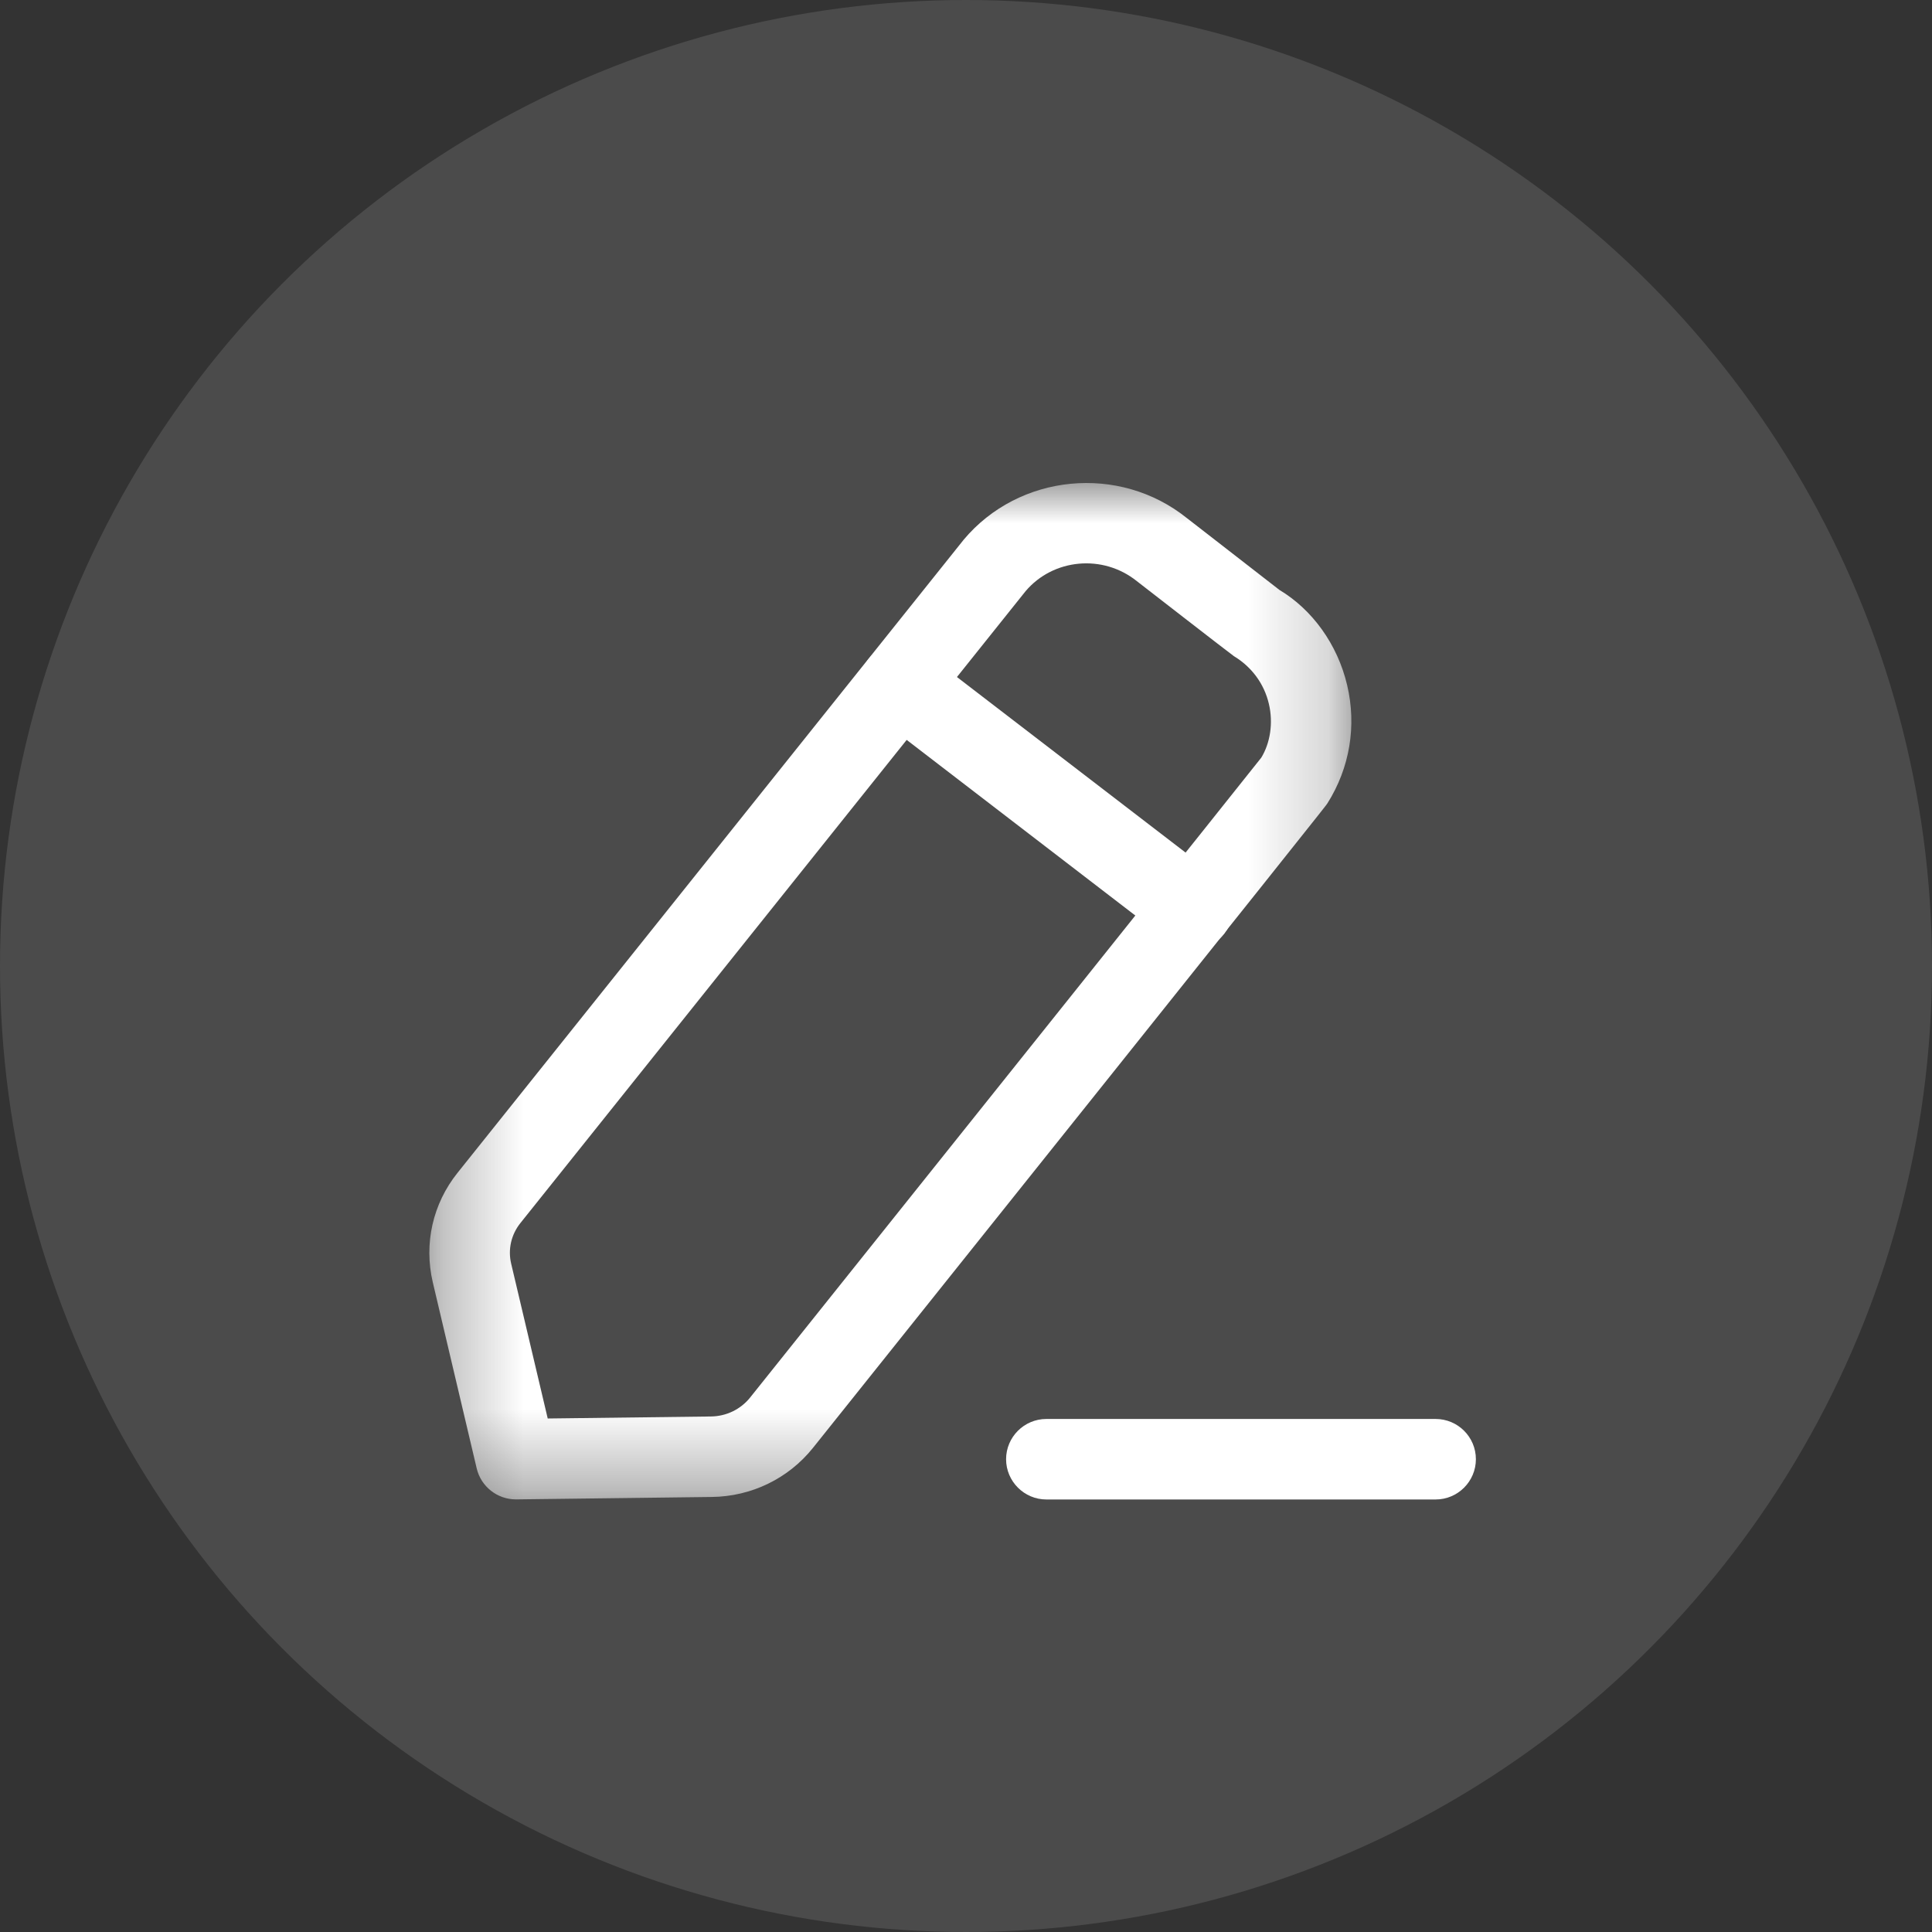 <svg width="24" height="24" viewBox="0 0 24 24" fill="none" xmlns="http://www.w3.org/2000/svg">
<rect x="0" y="0" width="24" height="24" fill="#333333" stroke="none"/>
<circle cx="12" cy="12" r="12" fill="white" fill-opacity="0.12"/>
<path fill-rule="evenodd" clip-rule="evenodd" d="M17.834 18.627H12.998C12.723 18.627 12.498 18.402 12.498 18.127C12.498 17.851 12.723 17.627 12.998 17.627H17.834C18.11 17.627 18.334 17.851 18.334 18.127C18.334 18.402 18.11 18.627 17.834 18.627Z" fill="white"/>
<mask id="mask0_802_25509" style="mask-type:alpha" maskUnits="userSpaceOnUse" x="5" y="6" width="12" height="13">
<path fill-rule="evenodd" clip-rule="evenodd" d="M5.333 6H16.787V18.626H5.333V6Z" fill="white"/>
</mask>
<g mask="url(#mask0_802_25509)">
<path fill-rule="evenodd" clip-rule="evenodd" d="M12.74 7.344L6.464 15.194C6.35 15.337 6.308 15.521 6.35 15.698L6.804 17.621L8.83 17.596C9.022 17.594 9.2 17.508 9.318 17.361C11.463 14.678 15.552 9.562 15.668 9.412C15.777 9.234 15.82 8.984 15.762 8.742C15.704 8.495 15.55 8.285 15.328 8.151C15.28 8.118 14.157 7.246 14.122 7.219C13.7 6.88 13.083 6.939 12.74 7.344ZM6.409 18.626C6.178 18.626 5.976 18.468 5.922 18.242L5.376 15.928C5.264 15.448 5.376 14.954 5.683 14.57L11.963 6.715C11.966 6.712 11.968 6.709 11.97 6.706C12.659 5.883 13.904 5.762 14.744 6.436C14.778 6.462 15.893 7.328 15.893 7.328C16.298 7.57 16.615 8.001 16.735 8.512C16.854 9.017 16.768 9.538 16.49 9.979C16.469 10.012 16.451 10.04 10.099 17.986C9.793 18.368 9.334 18.59 8.842 18.596L6.416 18.626H6.409Z" fill="white"/>
</g>
<path fill-rule="evenodd" clip-rule="evenodd" d="M14.816 11.79C14.709 11.79 14.602 11.756 14.511 11.686L10.876 8.894C10.658 8.726 10.616 8.413 10.784 8.193C10.953 7.974 11.266 7.934 11.486 8.102L15.121 10.893C15.34 11.061 15.381 11.375 15.212 11.594C15.114 11.722 14.966 11.79 14.816 11.79Z" fill="white"/>
</svg>
